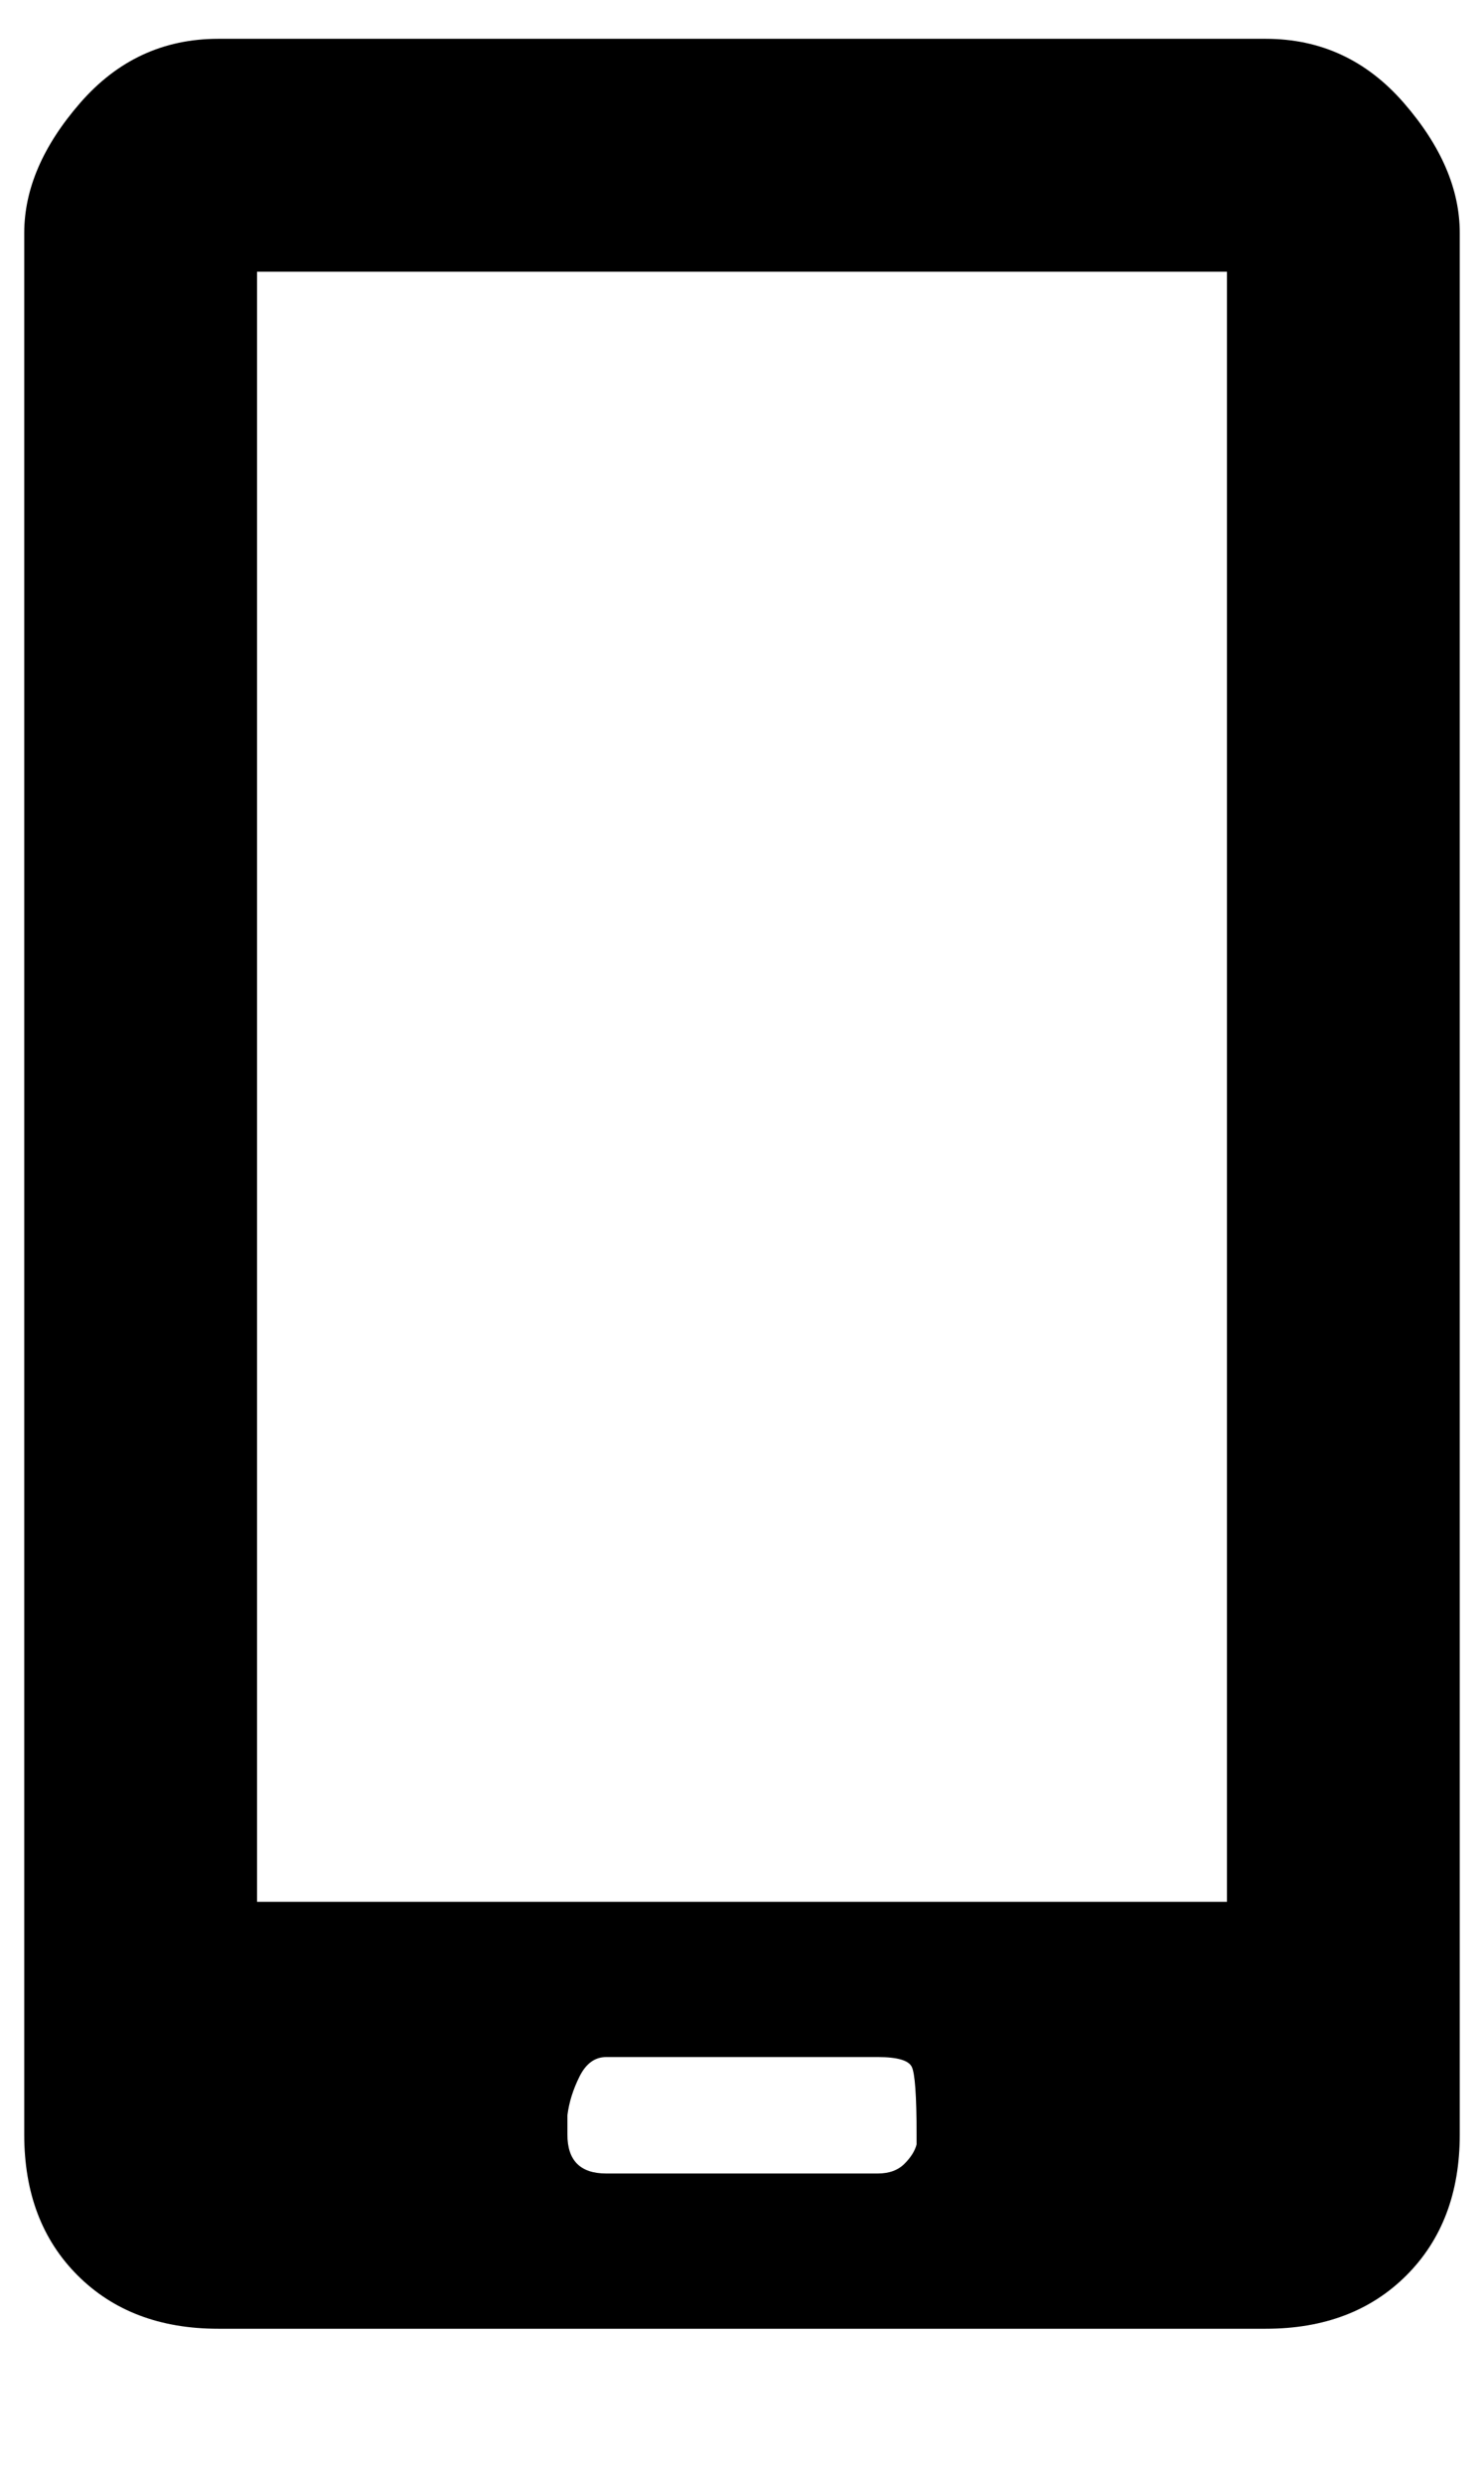 <?xml version="1.0" standalone="no"?>
<!DOCTYPE svg PUBLIC "-//W3C//DTD SVG 1.1//EN" "http://www.w3.org/Graphics/SVG/1.1/DTD/svg11.dtd" >
<svg xmlns="http://www.w3.org/2000/svg" xmlns:xlink="http://www.w3.org/1999/xlink" version="1.1" viewBox="-10 0 612 1024">
   <path fill="currentColor"
d="M80 16h432q34 0 57 26.5t23 53.5v784q0 36 -22 58t-58 22h-432q-36 0 -58 -22t-22 -58v-784q0 -27 23 -53.5t57 -26.5zM96 112v672h400v-672h-400zM368 880q0 -24 -2 -28t-14 -4h-112q-7 0 -11 8t-5 16v8q0 16 16 16h112q7 0 11 -4t5 -8v-4z" />
</svg>
